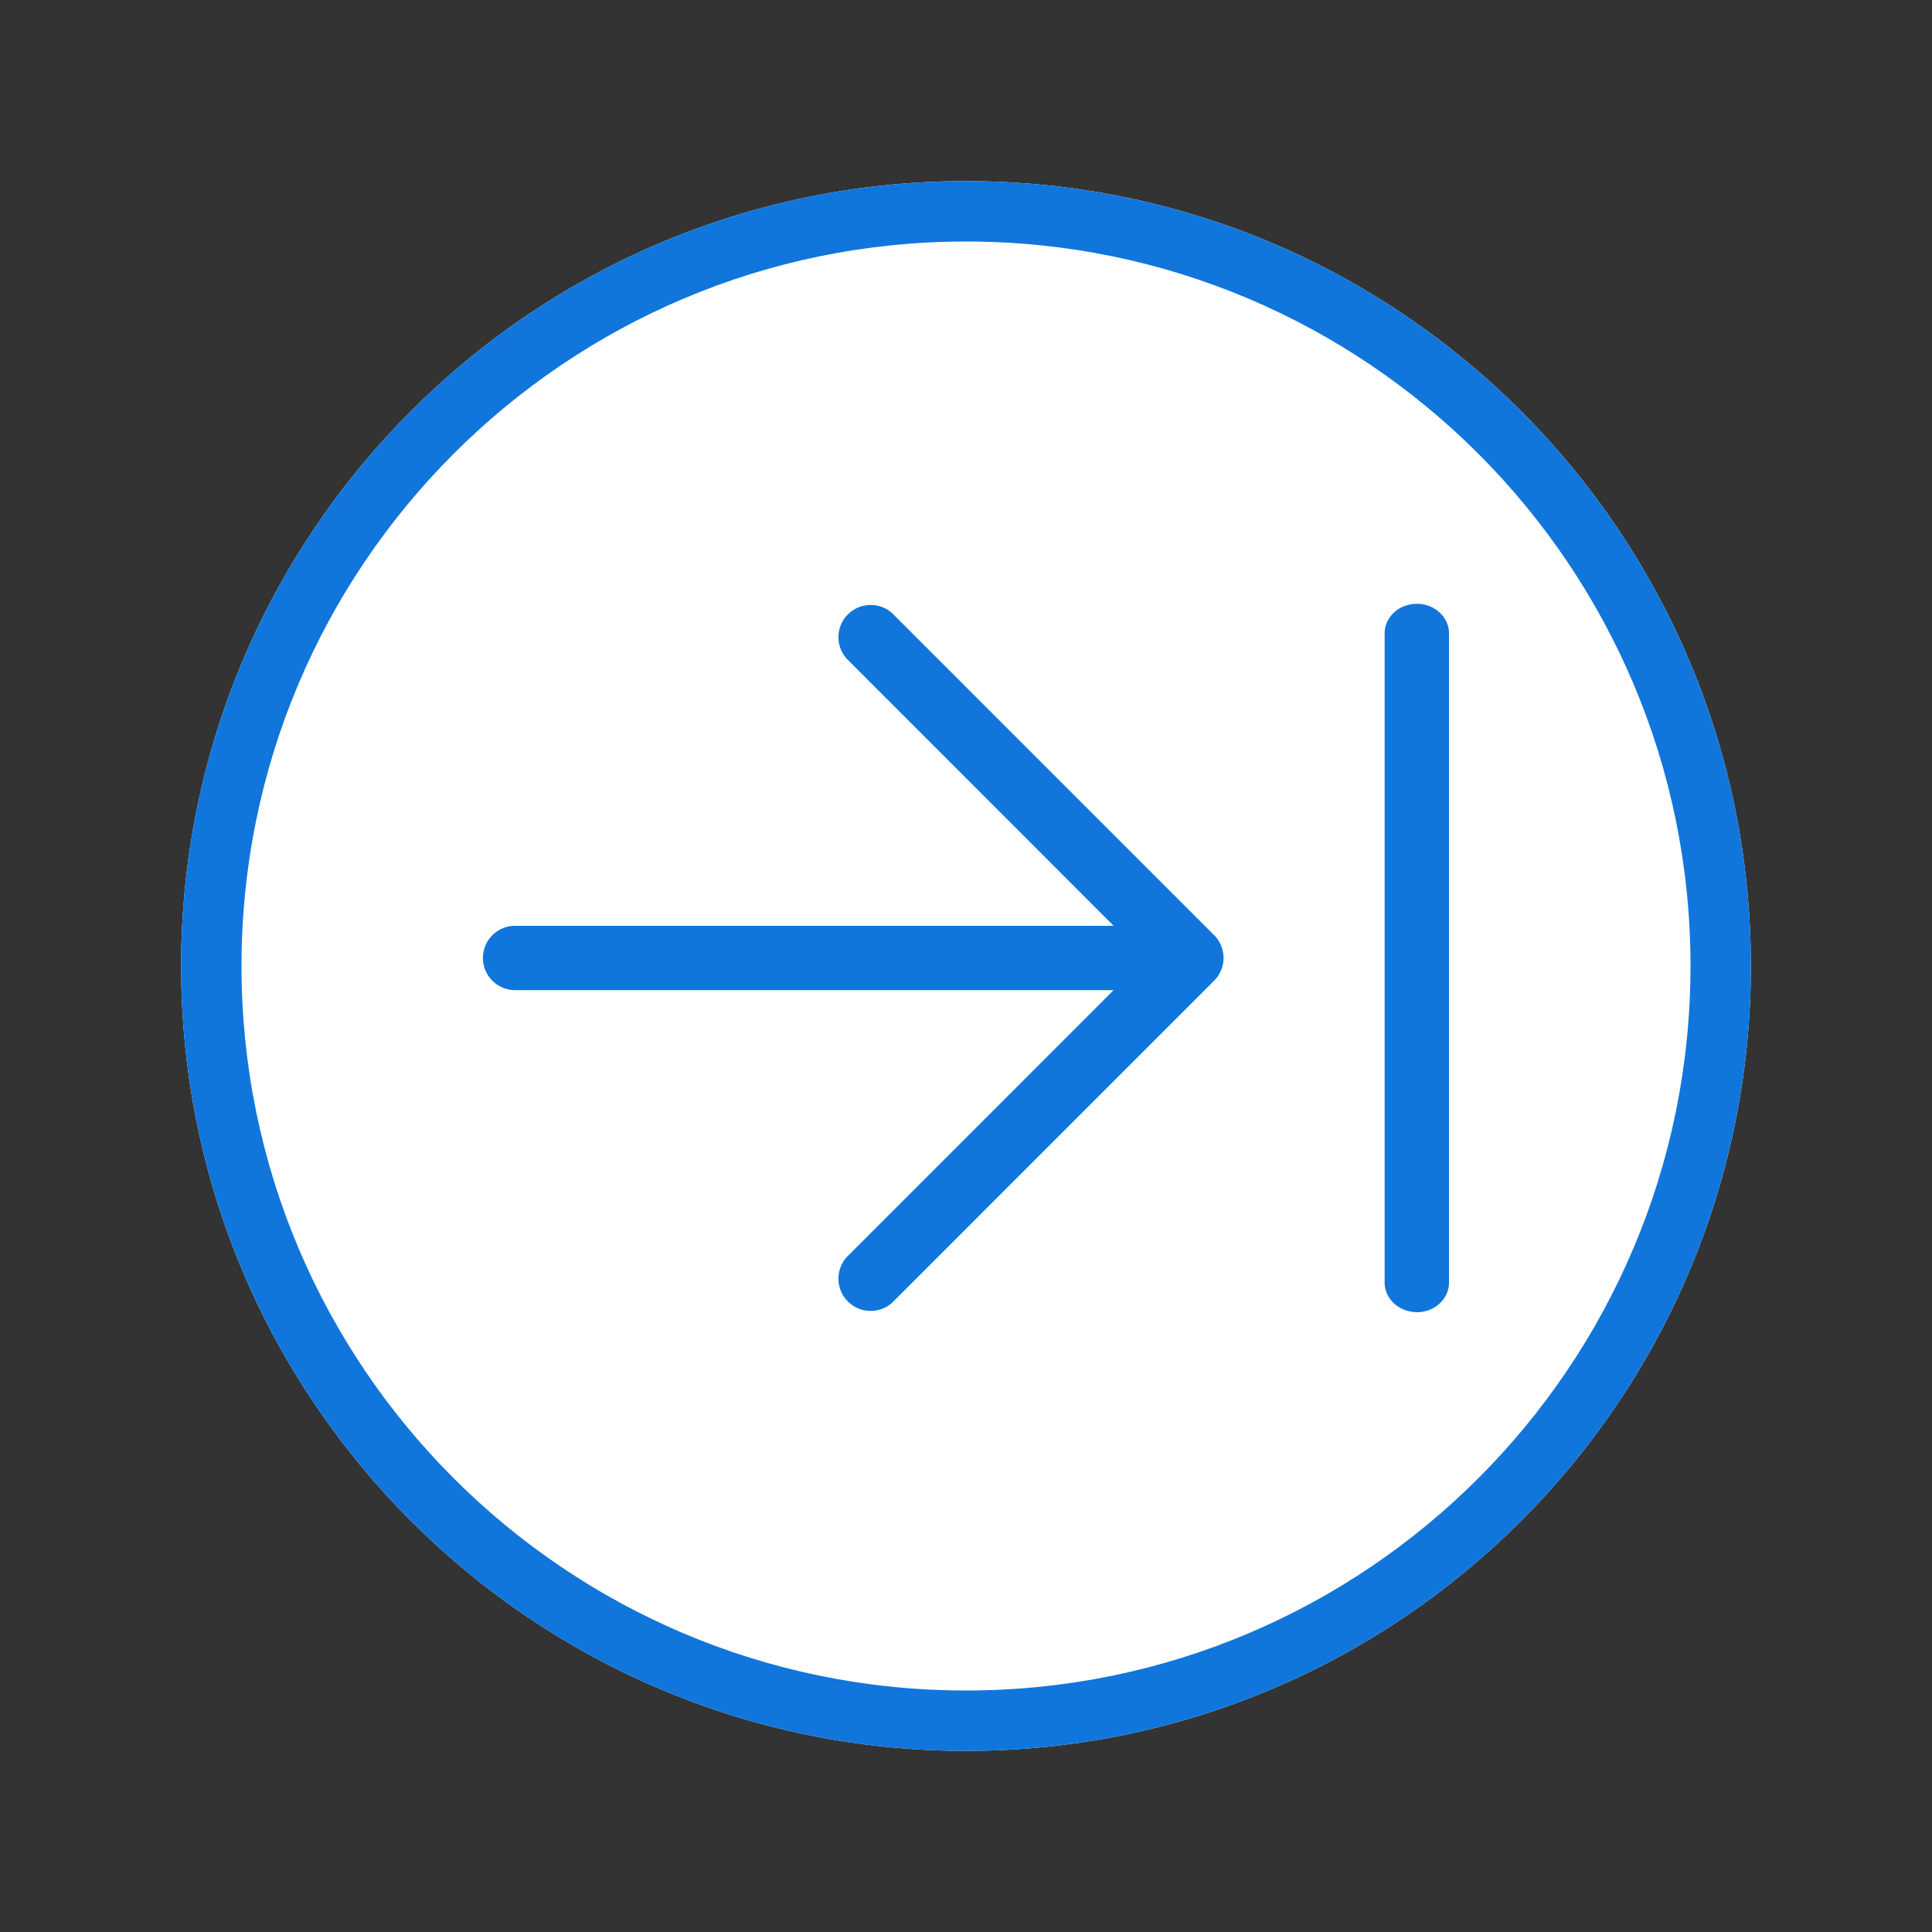 <svg id="place-ring-fill" xmlns="http://www.w3.org/2000/svg" width="32" height="32" fill="none"><rect width="100%" height="100%" fill="#333333" stroke="none"/><path fill="#fff" d="M29 16c0 7.18-5.82 13-13 13S3 23.18 3 16 8.82 3 16 3s13 5.82 13 13Z"/><path fill="#1076DB" fill-rule="evenodd" d="M16 28c6.627 0 12-5.373 12-12S22.627 4 16 4 4 9.373 4 16s5.373 12 12 12Zm0 1c7.18 0 13-5.82 13-13S23.18 3 16 3 3 8.82 3 16s5.82 13 13 13Z" clip-rule="evenodd"/><path fill="#1076DB" fill-rule="evenodd" d="M23.467 21.733c-.294 0-.533-.219-.533-.489V10.49c0-.27.238-.489.533-.489.294 0 .533.219.533.489v10.755c0 .27-.239.49-.533.49ZM20.11 15.49l-5.333-5.334a.534.534 0 0 0-.754.754l4.422 4.424H8.532a.533.533 0 1 0 0 1.066h9.913l-4.422 4.423a.534.534 0 0 0 .754.754l5.333-5.334a.534.534 0 0 0 0-.754Z" clip-rule="evenodd"/></svg>